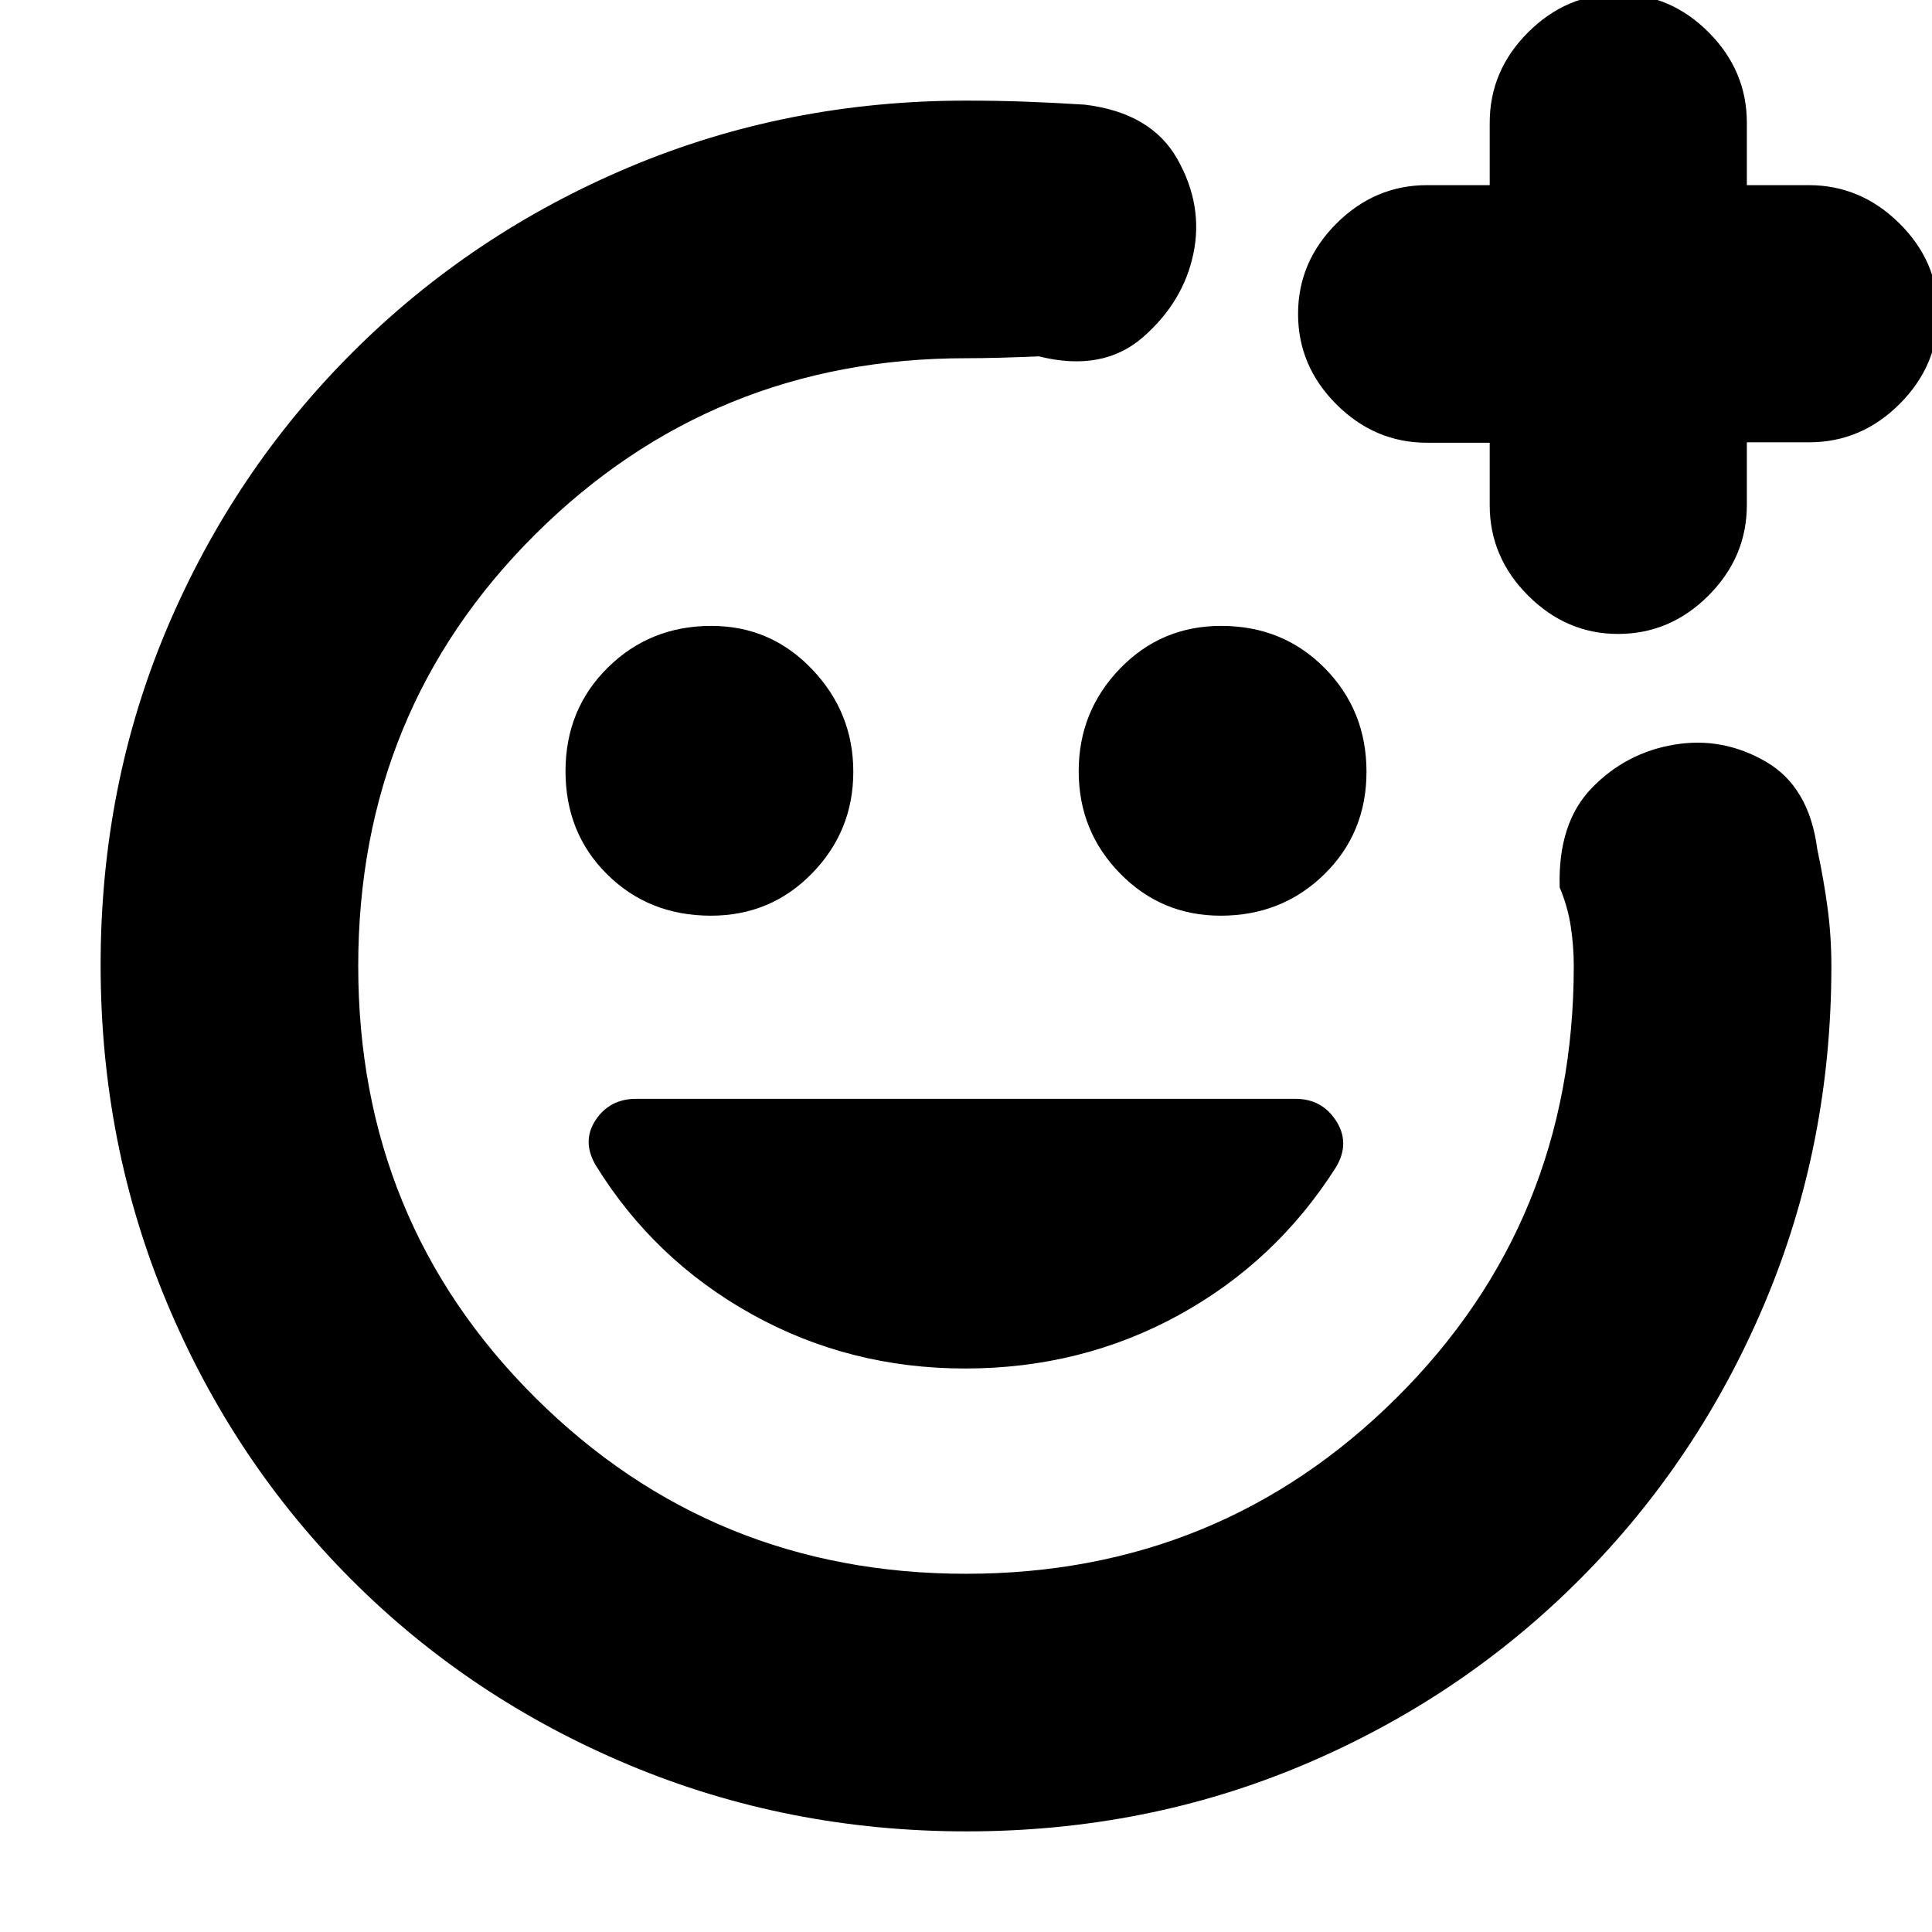 <svg xmlns="http://www.w3.org/2000/svg" height="20" viewBox="0 -960 960 960" width="20"><path d="M480-480Zm.28 430q-88.92 0-167.76-33.02-78.84-33.02-137.66-91.84-58.82-58.82-91.84-137.62Q50-391.28 50-480.46q0-89.44 33.08-167.5 33.08-78.07 92.16-137.03 59.08-58.96 137.47-91.98Q391.1-910 480-910q15.16 0 29.15.5 13.99.5 29.85 1.5 33 4 46 27t8 47q-5 24-25 41.5t-51.76 9.58q-9.1.38-18.59.65-9.48.27-17.65.27-126.01 0-214.01 87.49Q178-607.02 178-480.01t87.99 214.51q87.99 87.5 214 87.5T694-265.49q88-87.5 88-214.51 0-9.85-1.5-19.69-1.5-9.85-5.5-19.31-1-32 16-49.5t41-21.5q24-4 45.5 8.5T903-538q3.22 15.05 5.11 29.13Q910-494.8 910-480q0 88.9-33.03 167.29-33.02 78.39-91.98 137.47T647.74-83.08Q569.45-50 480.28-50Zm259.95-690h-31.11q-25.95 0-45.04-19.05Q645-778.1 645-804q0-25.9 19.08-44.95Q683.17-868 709.12-868h31.11v-31q0-25.9 19.09-44.95Q778.4-963 804.21-963q25.81 0 44.8 19.05T868-899v31h30.79q25.81 0 45.01 18.99t19.2 44.8q0 25.81-19.05 44.89-19.05 19.09-44.95 19.09h-31v31.11q0 25.95-19.05 45.04Q829.9-645 804-645q-25.6 0-44.68-19.05-19.09-19.05-19.09-44.95v-31Zm-133.7 235Q637-505 658-525.53t21-51Q679-607 658.26-628q-20.73-21-51.5-21-29.76 0-50.26 21.24-20.5 21.23-20.5 51Q536-547 556.53-526q20.53 21 50 21Zm-253.29 0q29.76 0 50.26-21.03 20.5-21.03 20.5-50.5t-20.53-50.97q-20.53-21.5-50-21.5Q323-649 302-628.26q-21 20.73-21 51.5 0 30.76 20.74 51.26 20.73 20.5 51.5 20.5Zm126.32 225q57.72 0 106.08-26.5t78.19-73.5q7.17-12 .11-23-7.07-11-20.2-11H316.13Q303-414 296-403.5q-7 10.5 0 22.5 29 47 77.5 74t106.06 27Z"/></svg>